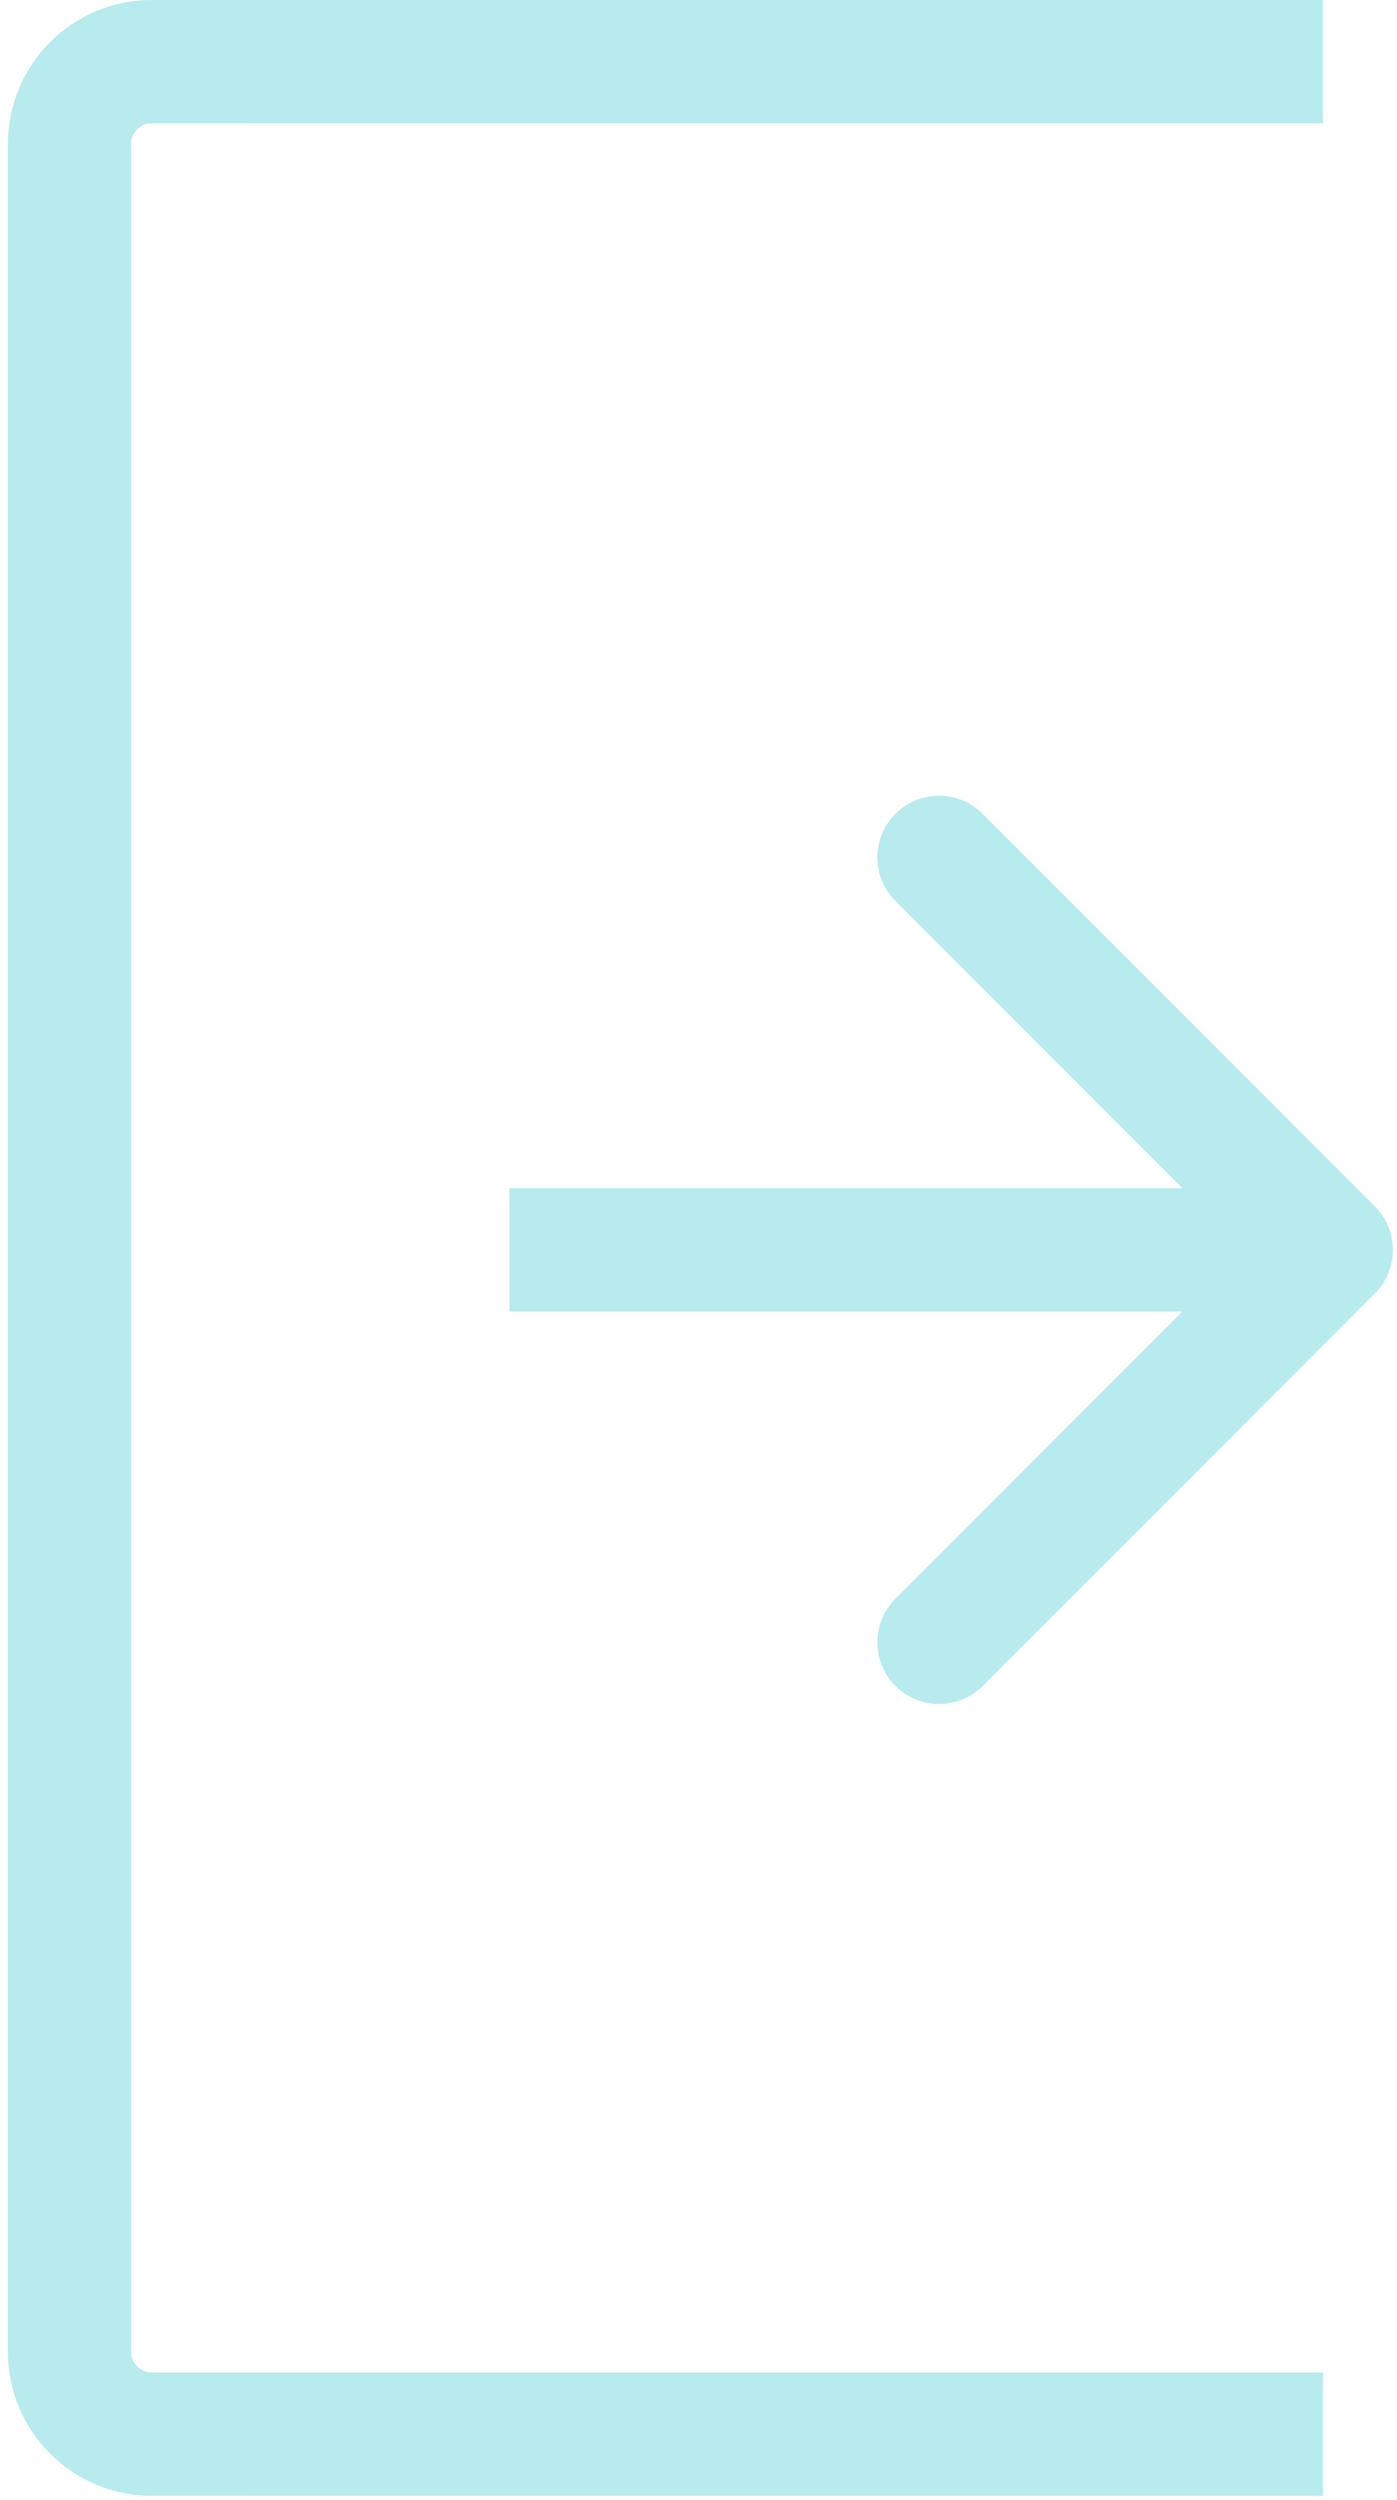<svg width="170" height="304" viewBox="0 0 170 304" fill="none" xmlns="http://www.w3.org/2000/svg">
<path d="M160.998 7.493L18.465 7.499C12.942 7.499 8.465 11.976 8.465 17.499L8.465 286.022C8.465 291.544 12.942 296.021 18.465 296.022L160.998 296.029" stroke="#B7EBEE" stroke-width="15"/>
<path d="M167.303 157.303C170.232 154.374 170.232 149.626 167.303 146.697L119.574 98.967C116.645 96.038 111.896 96.038 108.967 98.967C106.038 101.896 106.038 106.645 108.967 109.574L151.393 152L108.967 194.426C106.038 197.355 106.038 202.104 108.967 205.033C111.896 207.962 116.645 207.962 119.574 205.033L167.303 157.303ZM62 159.5H162V144.5H62V159.5Z" fill="#B7EBEE"/>
</svg>
